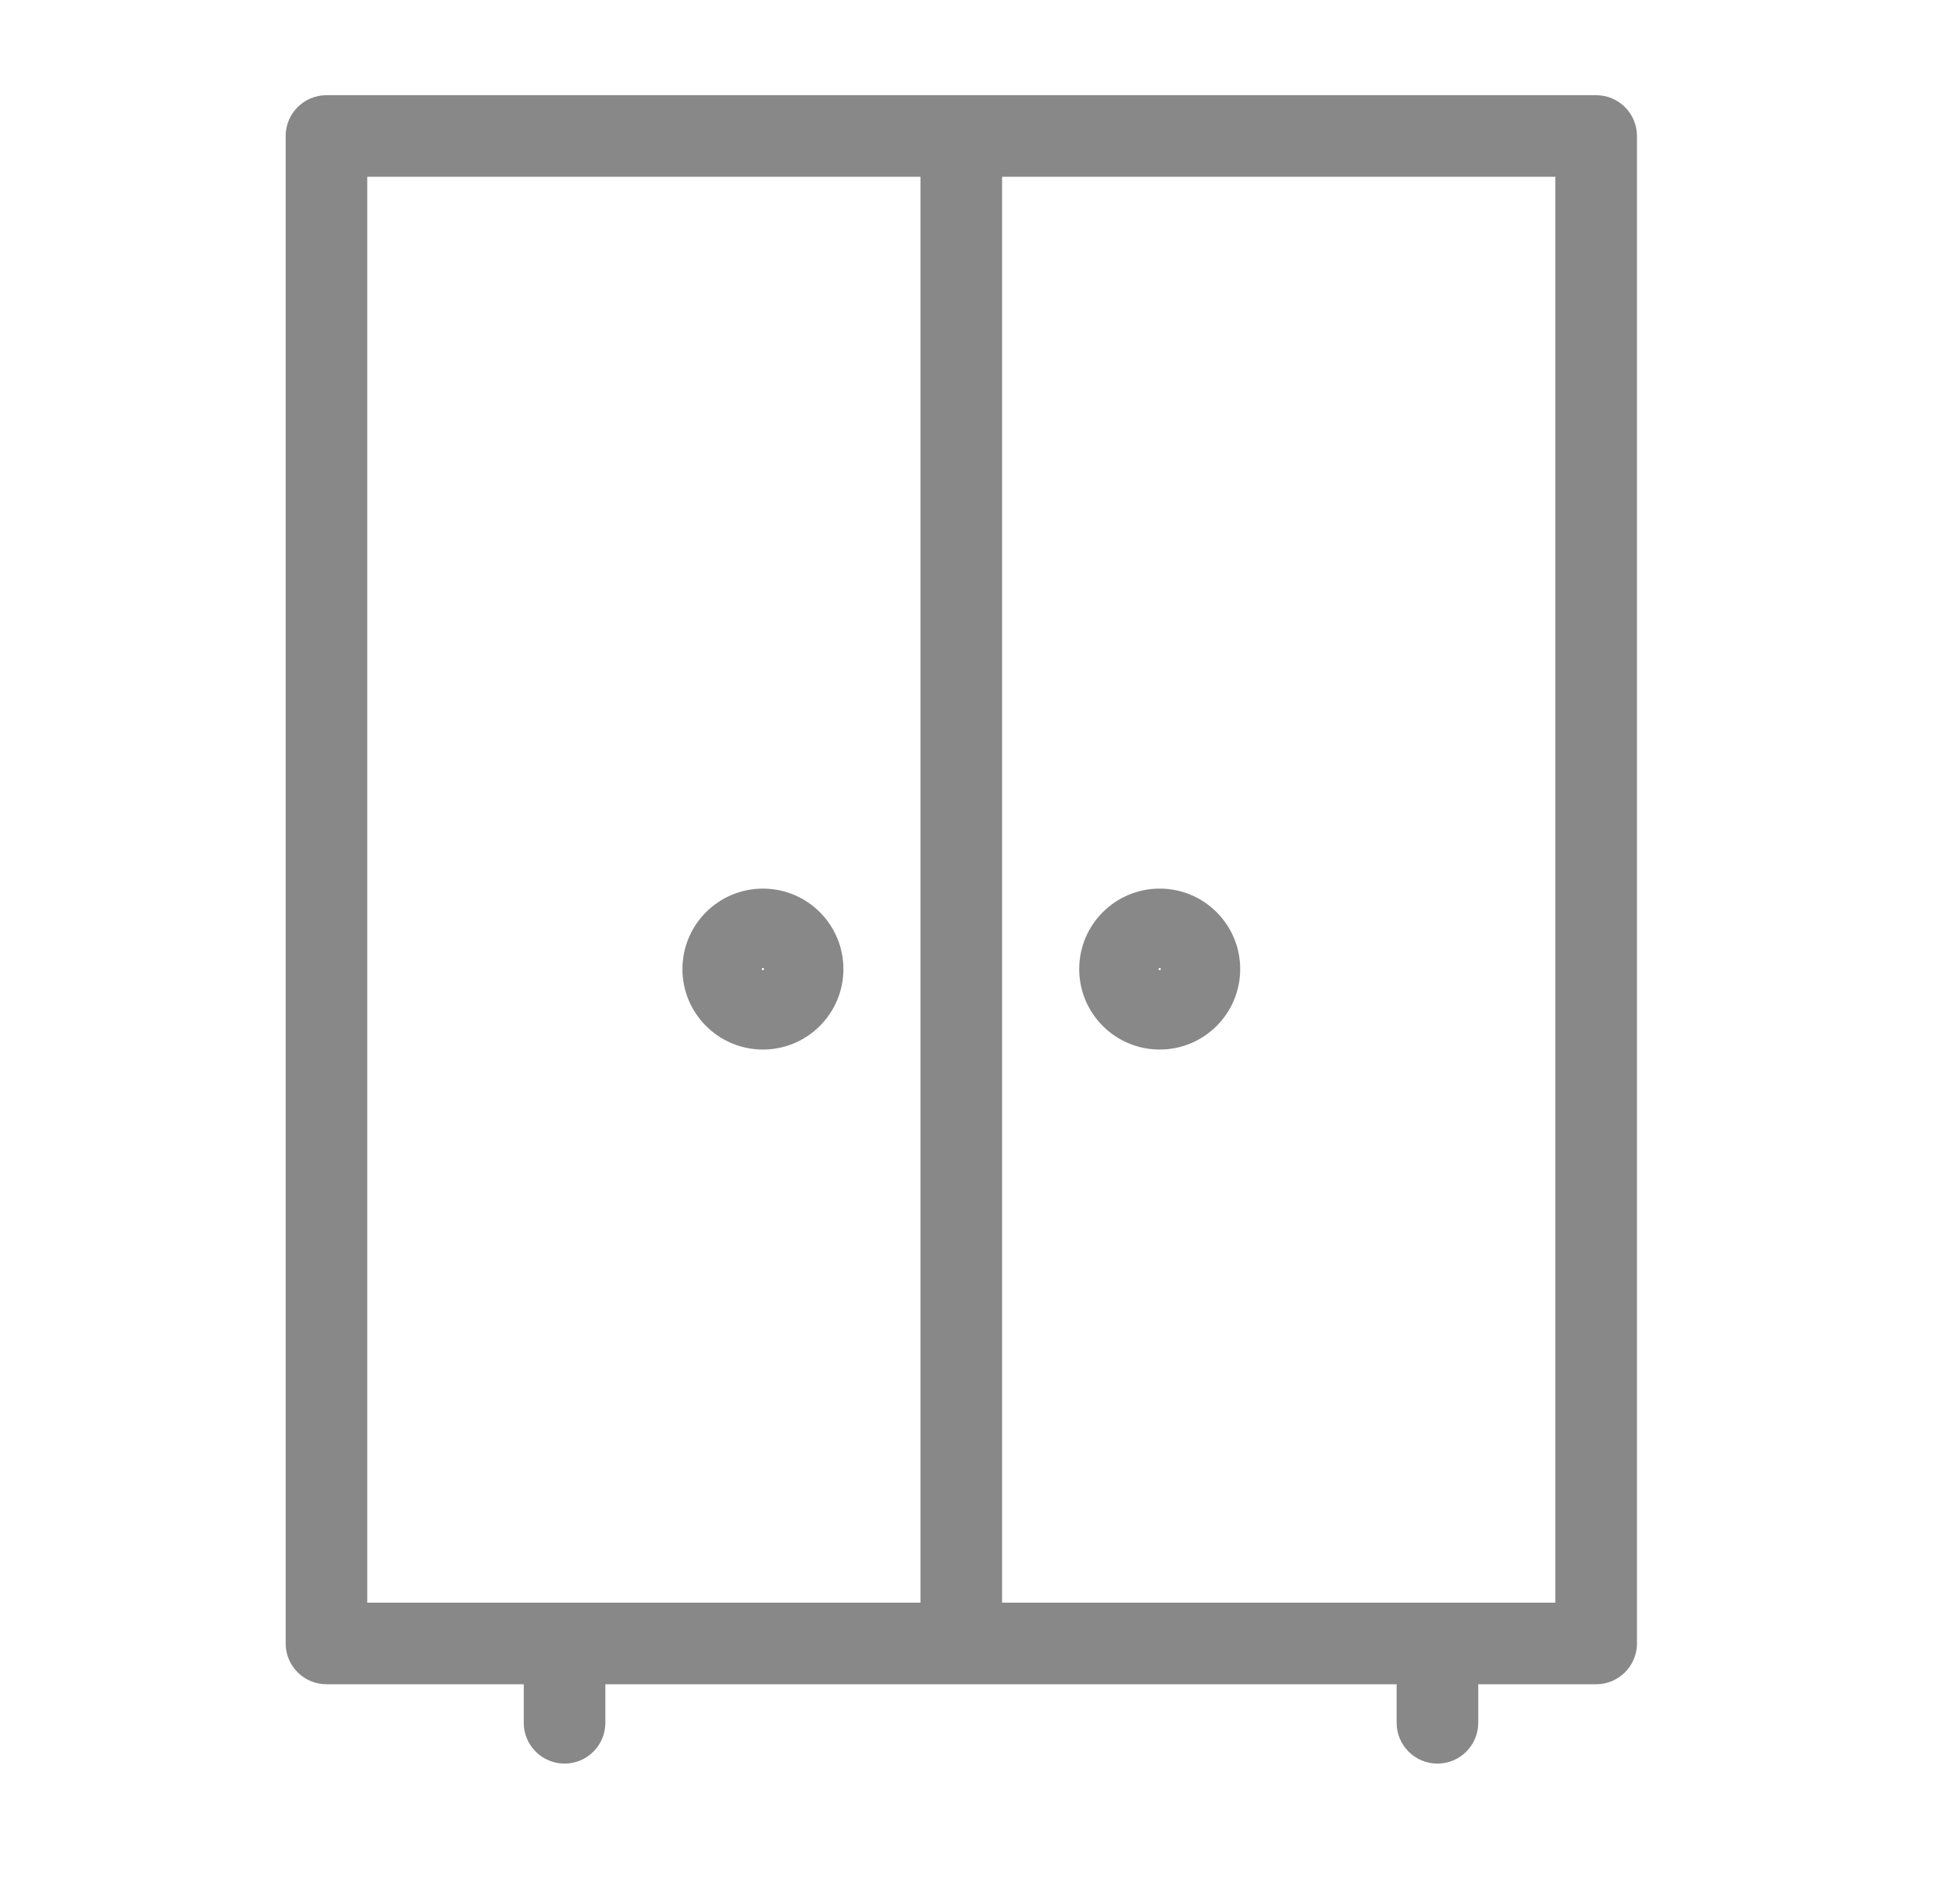 <svg width="41" height="40" viewBox="0 0 41 40" fill="none" xmlns="http://www.w3.org/2000/svg">
<path fill-rule="evenodd" clip-rule="evenodd" d="M6 2.857C6 2.384 6.384 2 6.857 2H33.526C33.999 2 34.383 2.384 34.383 2.857V34.526C34.383 34.999 33.999 35.383 33.526 35.383H6.857C6.384 35.383 6 34.999 6 34.526V2.857ZM7.714 3.714V33.669H32.669V3.714H7.714Z" fill="#888888"/>
<path fill-rule="evenodd" clip-rule="evenodd" d="M19.334 34.526V2.857H21.048V34.526H19.334Z" fill="#888888"/>
<path fill-rule="evenodd" clip-rule="evenodd" d="M24.38 20.368C24.382 20.364 24.382 20.36 24.382 20.358C24.382 20.357 24.382 20.353 24.38 20.349C24.379 20.345 24.377 20.343 24.375 20.341C24.374 20.34 24.372 20.338 24.368 20.337C24.364 20.335 24.36 20.334 24.359 20.334C24.357 20.334 24.353 20.335 24.349 20.337C24.346 20.338 24.343 20.34 24.342 20.341C24.34 20.343 24.338 20.345 24.337 20.349C24.335 20.353 24.335 20.357 24.335 20.358C24.335 20.36 24.335 20.364 24.337 20.368C24.338 20.371 24.34 20.374 24.342 20.375C24.343 20.377 24.346 20.378 24.349 20.38C24.353 20.382 24.357 20.382 24.359 20.382C24.36 20.382 24.364 20.382 24.368 20.38C24.372 20.378 24.374 20.377 24.375 20.375C24.377 20.374 24.379 20.371 24.38 20.368ZM22.668 20.358C22.668 19.425 23.425 18.668 24.359 18.668C25.292 18.668 26.049 19.425 26.049 20.358C26.049 21.292 25.292 22.049 24.359 22.049C23.425 22.049 22.668 21.292 22.668 20.358Z" fill="#888888"/>
<path fill-rule="evenodd" clip-rule="evenodd" d="M16.046 20.368C16.048 20.364 16.048 20.36 16.048 20.358C16.048 20.357 16.048 20.353 16.046 20.349C16.045 20.345 16.043 20.343 16.041 20.341C16.04 20.34 16.038 20.338 16.034 20.337C16.03 20.335 16.026 20.334 16.025 20.334C16.023 20.334 16.019 20.335 16.015 20.337C16.012 20.338 16.009 20.34 16.008 20.341C16.006 20.343 16.005 20.345 16.003 20.349C16.001 20.353 16.001 20.357 16.001 20.358C16.001 20.36 16.001 20.364 16.003 20.368C16.005 20.371 16.006 20.374 16.008 20.375C16.009 20.377 16.012 20.378 16.015 20.38C16.019 20.382 16.023 20.382 16.025 20.382C16.026 20.382 16.03 20.382 16.034 20.38C16.038 20.378 16.04 20.377 16.041 20.375C16.043 20.374 16.045 20.371 16.046 20.368ZM14.334 20.358C14.334 19.425 15.091 18.668 16.025 18.668C16.958 18.668 17.715 19.425 17.715 20.358C17.715 21.292 16.958 22.049 16.025 22.049C15.091 22.049 14.334 21.292 14.334 20.358Z" fill="#888888"/>
<path fill-rule="evenodd" clip-rule="evenodd" d="M11.858 33.669C12.331 33.669 12.715 34.053 12.715 34.526V36.193C12.715 36.666 12.331 37.05 11.858 37.05C11.384 37.05 11.001 36.666 11.001 36.193V34.526C11.001 34.053 11.384 33.669 11.858 33.669ZM30.192 33.669C30.666 33.669 31.049 34.053 31.049 34.526V36.193C31.049 36.666 30.666 37.05 30.192 37.05C29.719 37.05 29.335 36.666 29.335 36.193V34.526C29.335 34.053 29.719 33.669 30.192 33.669Z" fill="#888888"/>
</svg>
